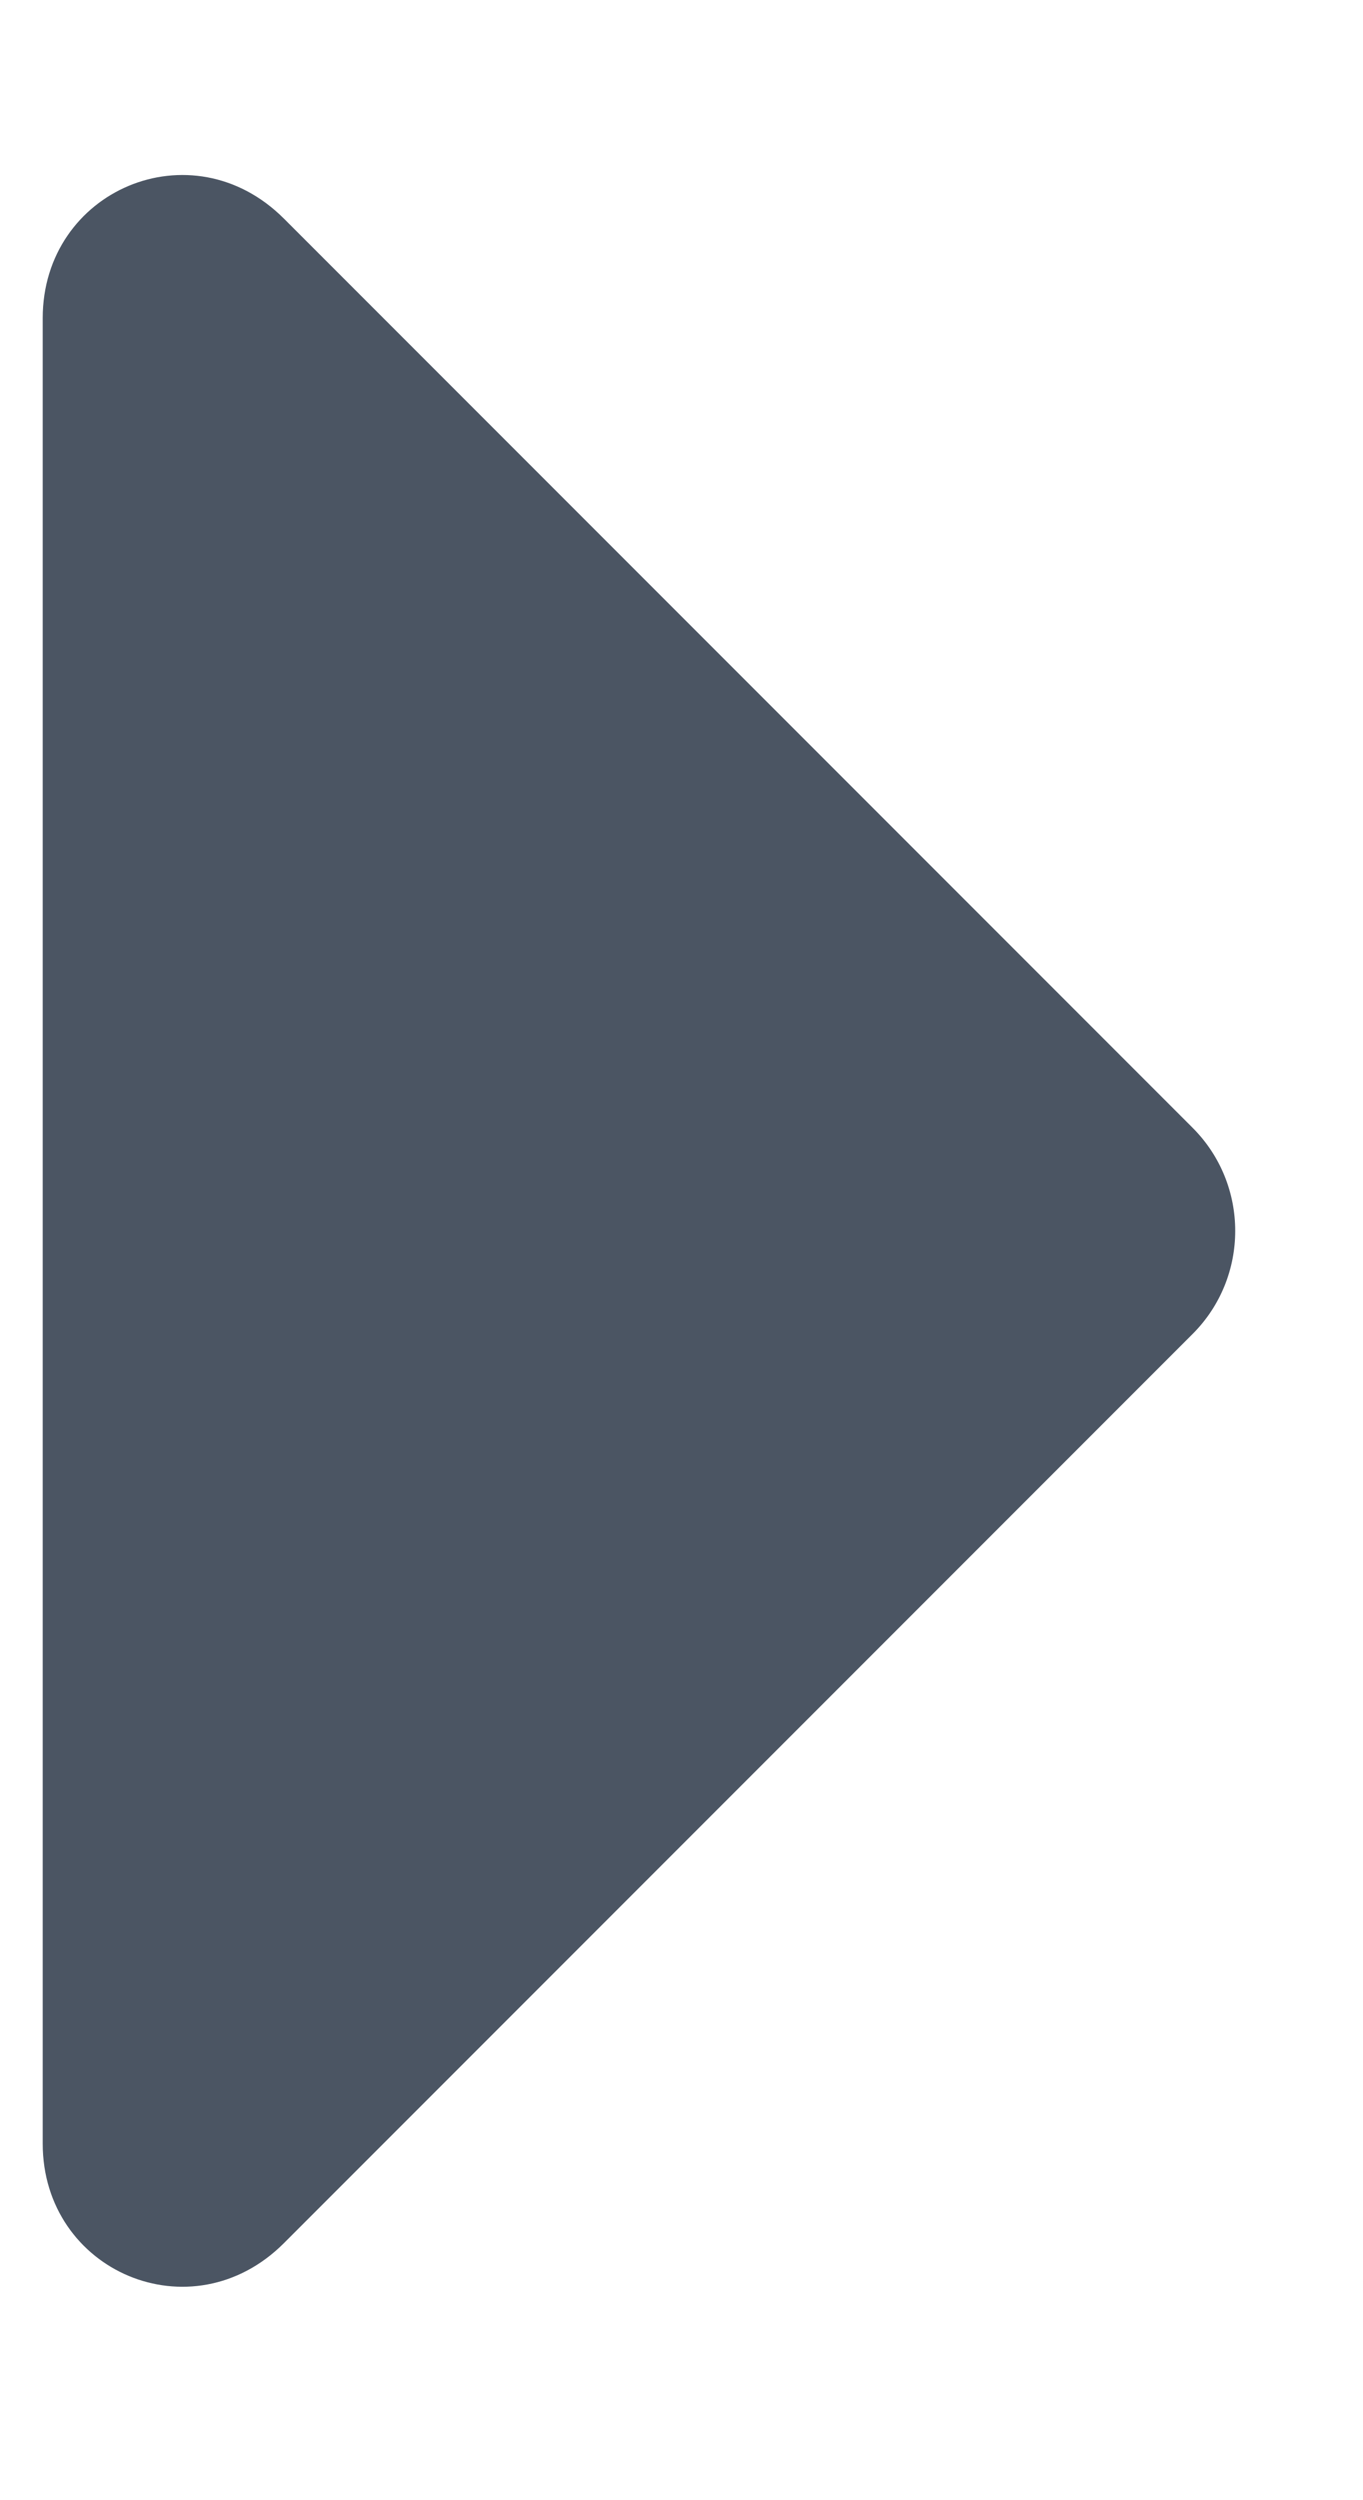 <svg width="6" height="11" viewBox="0 0 6 11" fill="none" xmlns="http://www.w3.org/2000/svg">
<path d="M0.188 9.431V1.4C0.188 0.837 0.844 0.556 1.25 0.962L5.25 4.962C5.5 5.212 5.5 5.619 5.25 5.869L1.25 9.869C0.844 10.275 0.188 9.994 0.188 9.431Z" fill="#4B5563"/>
</svg>
